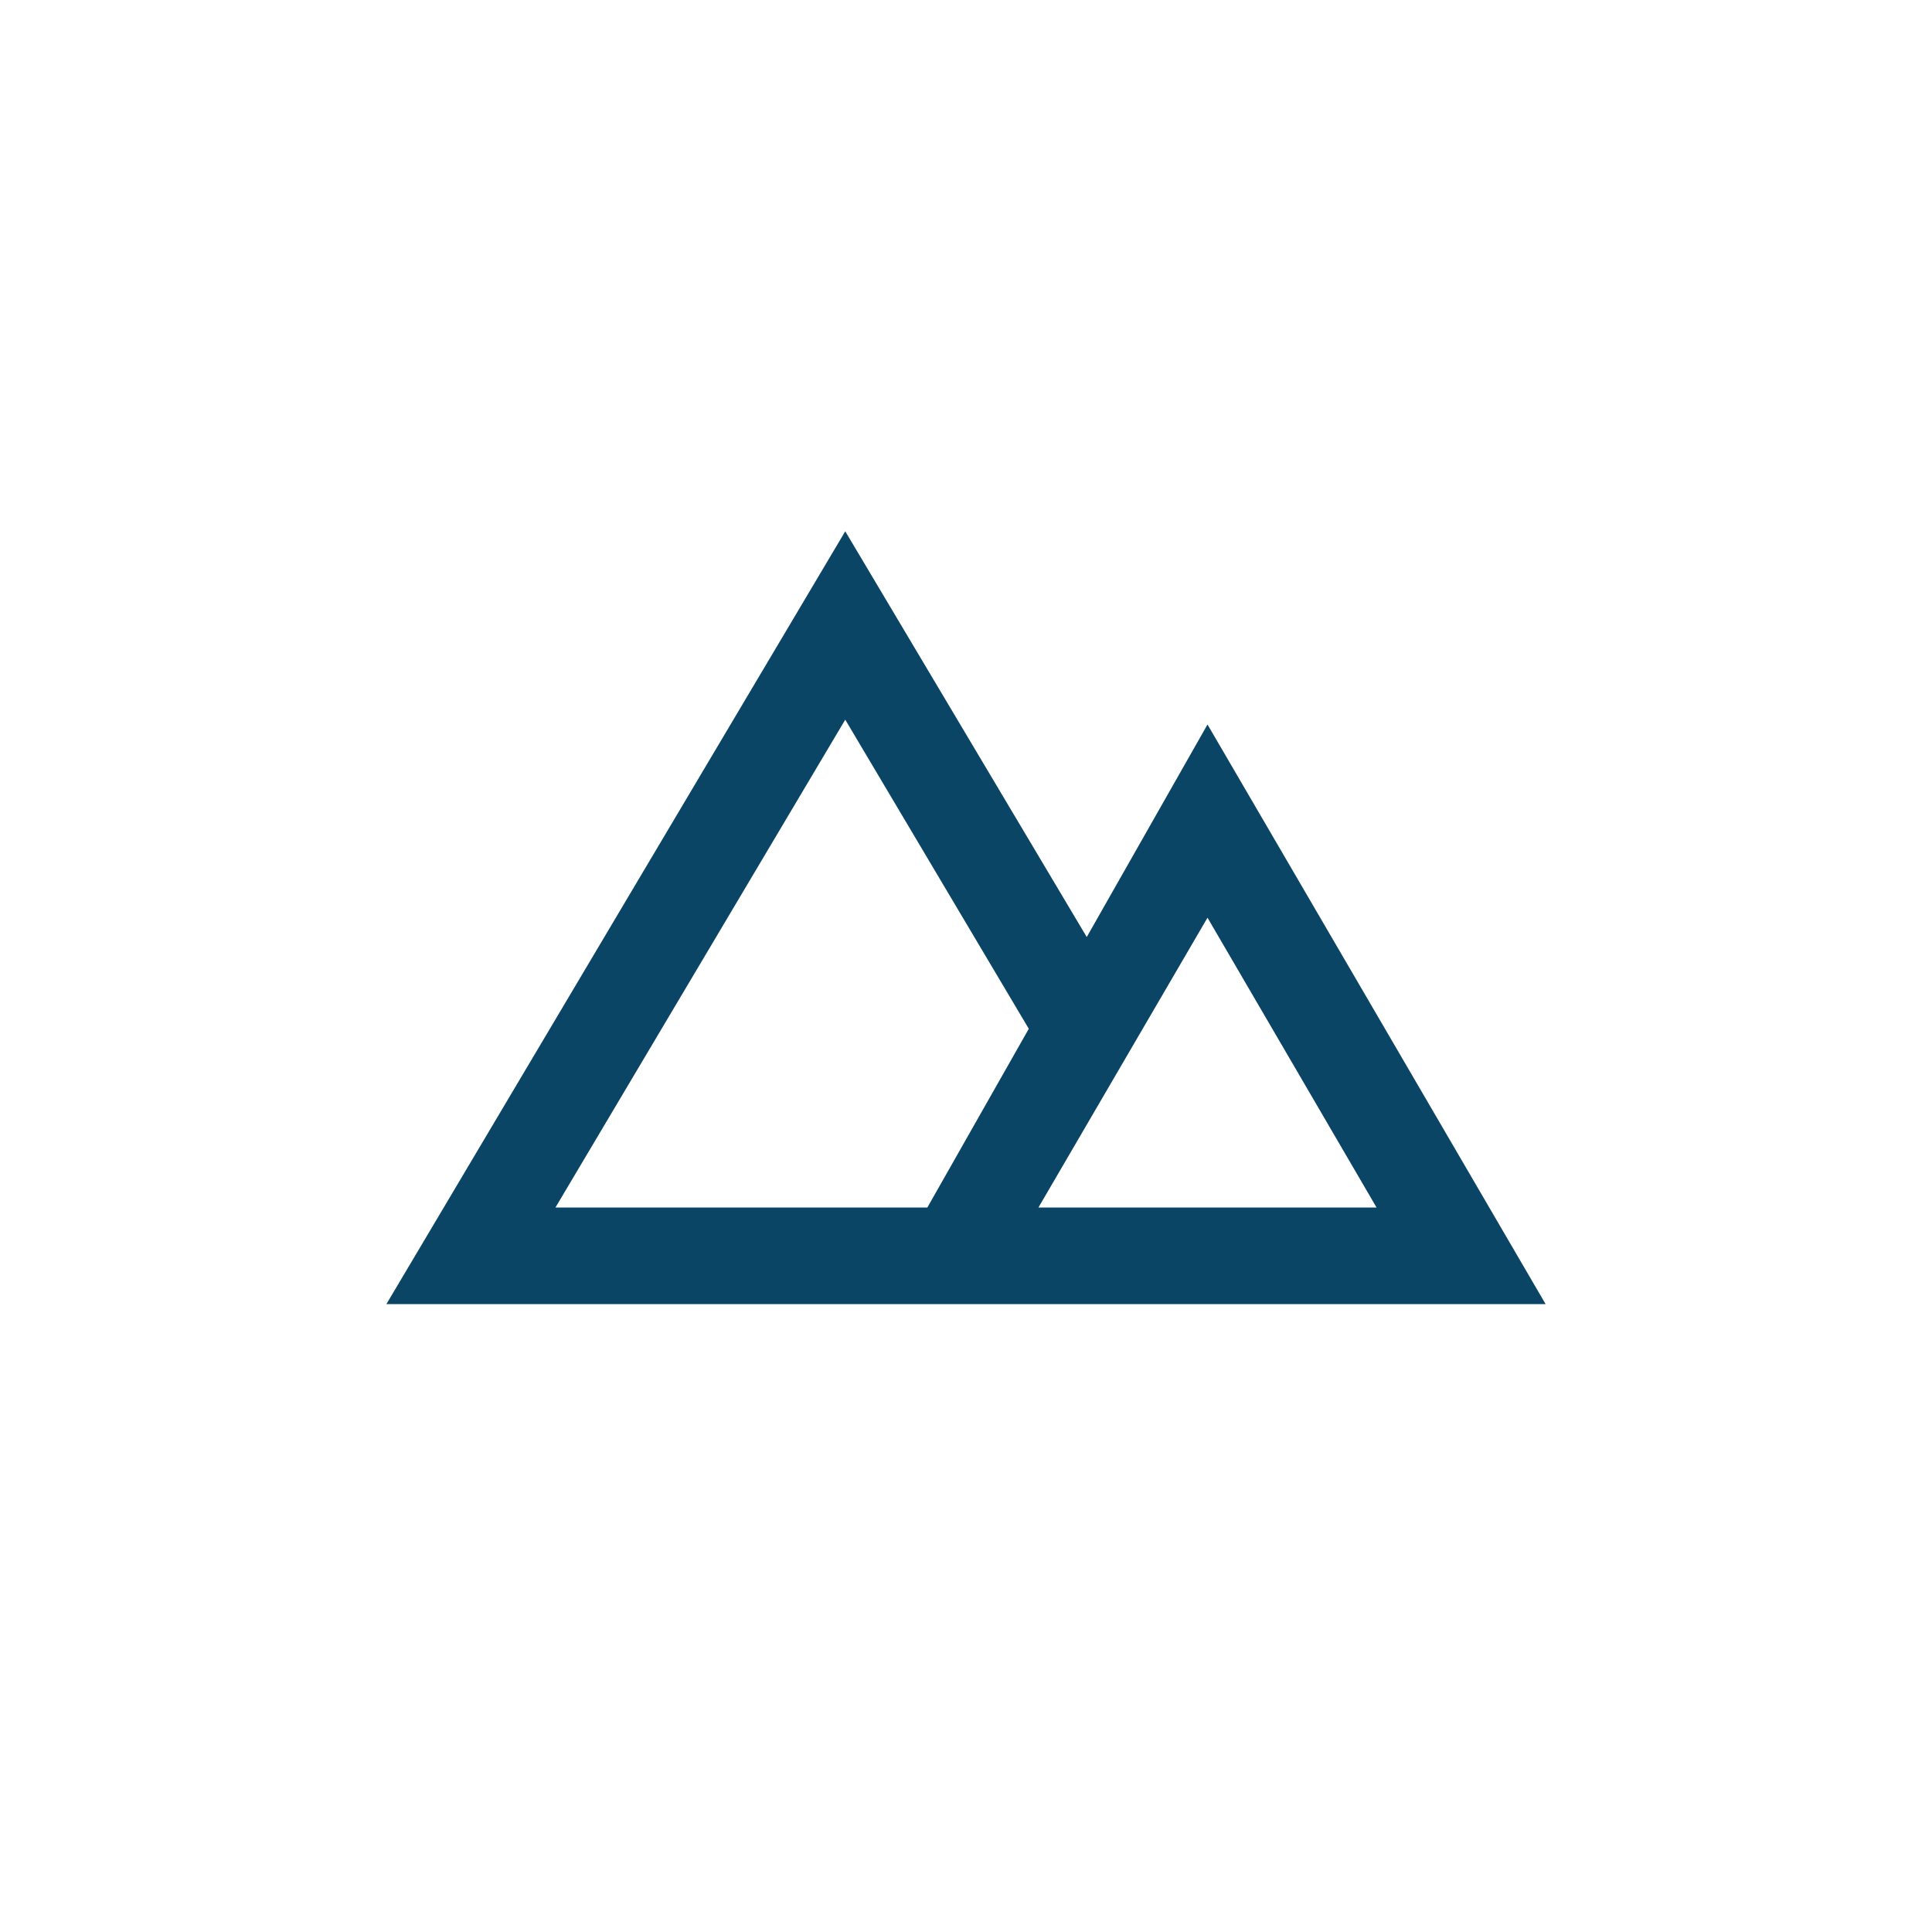 <svg width="40" height="40" viewBox="0 0 40 40" fill="none" xmlns="http://www.w3.org/2000/svg">
<path d="M25 15L22.5 19.4L17.5 11L8 27H18H32L25 15ZM11.5 25L17.5 14.9L21.3 21.3L19.2 25H11.5ZM25 19L28.5 25H21.5L25 19Z" fill="#0B4566"/>
</svg>
